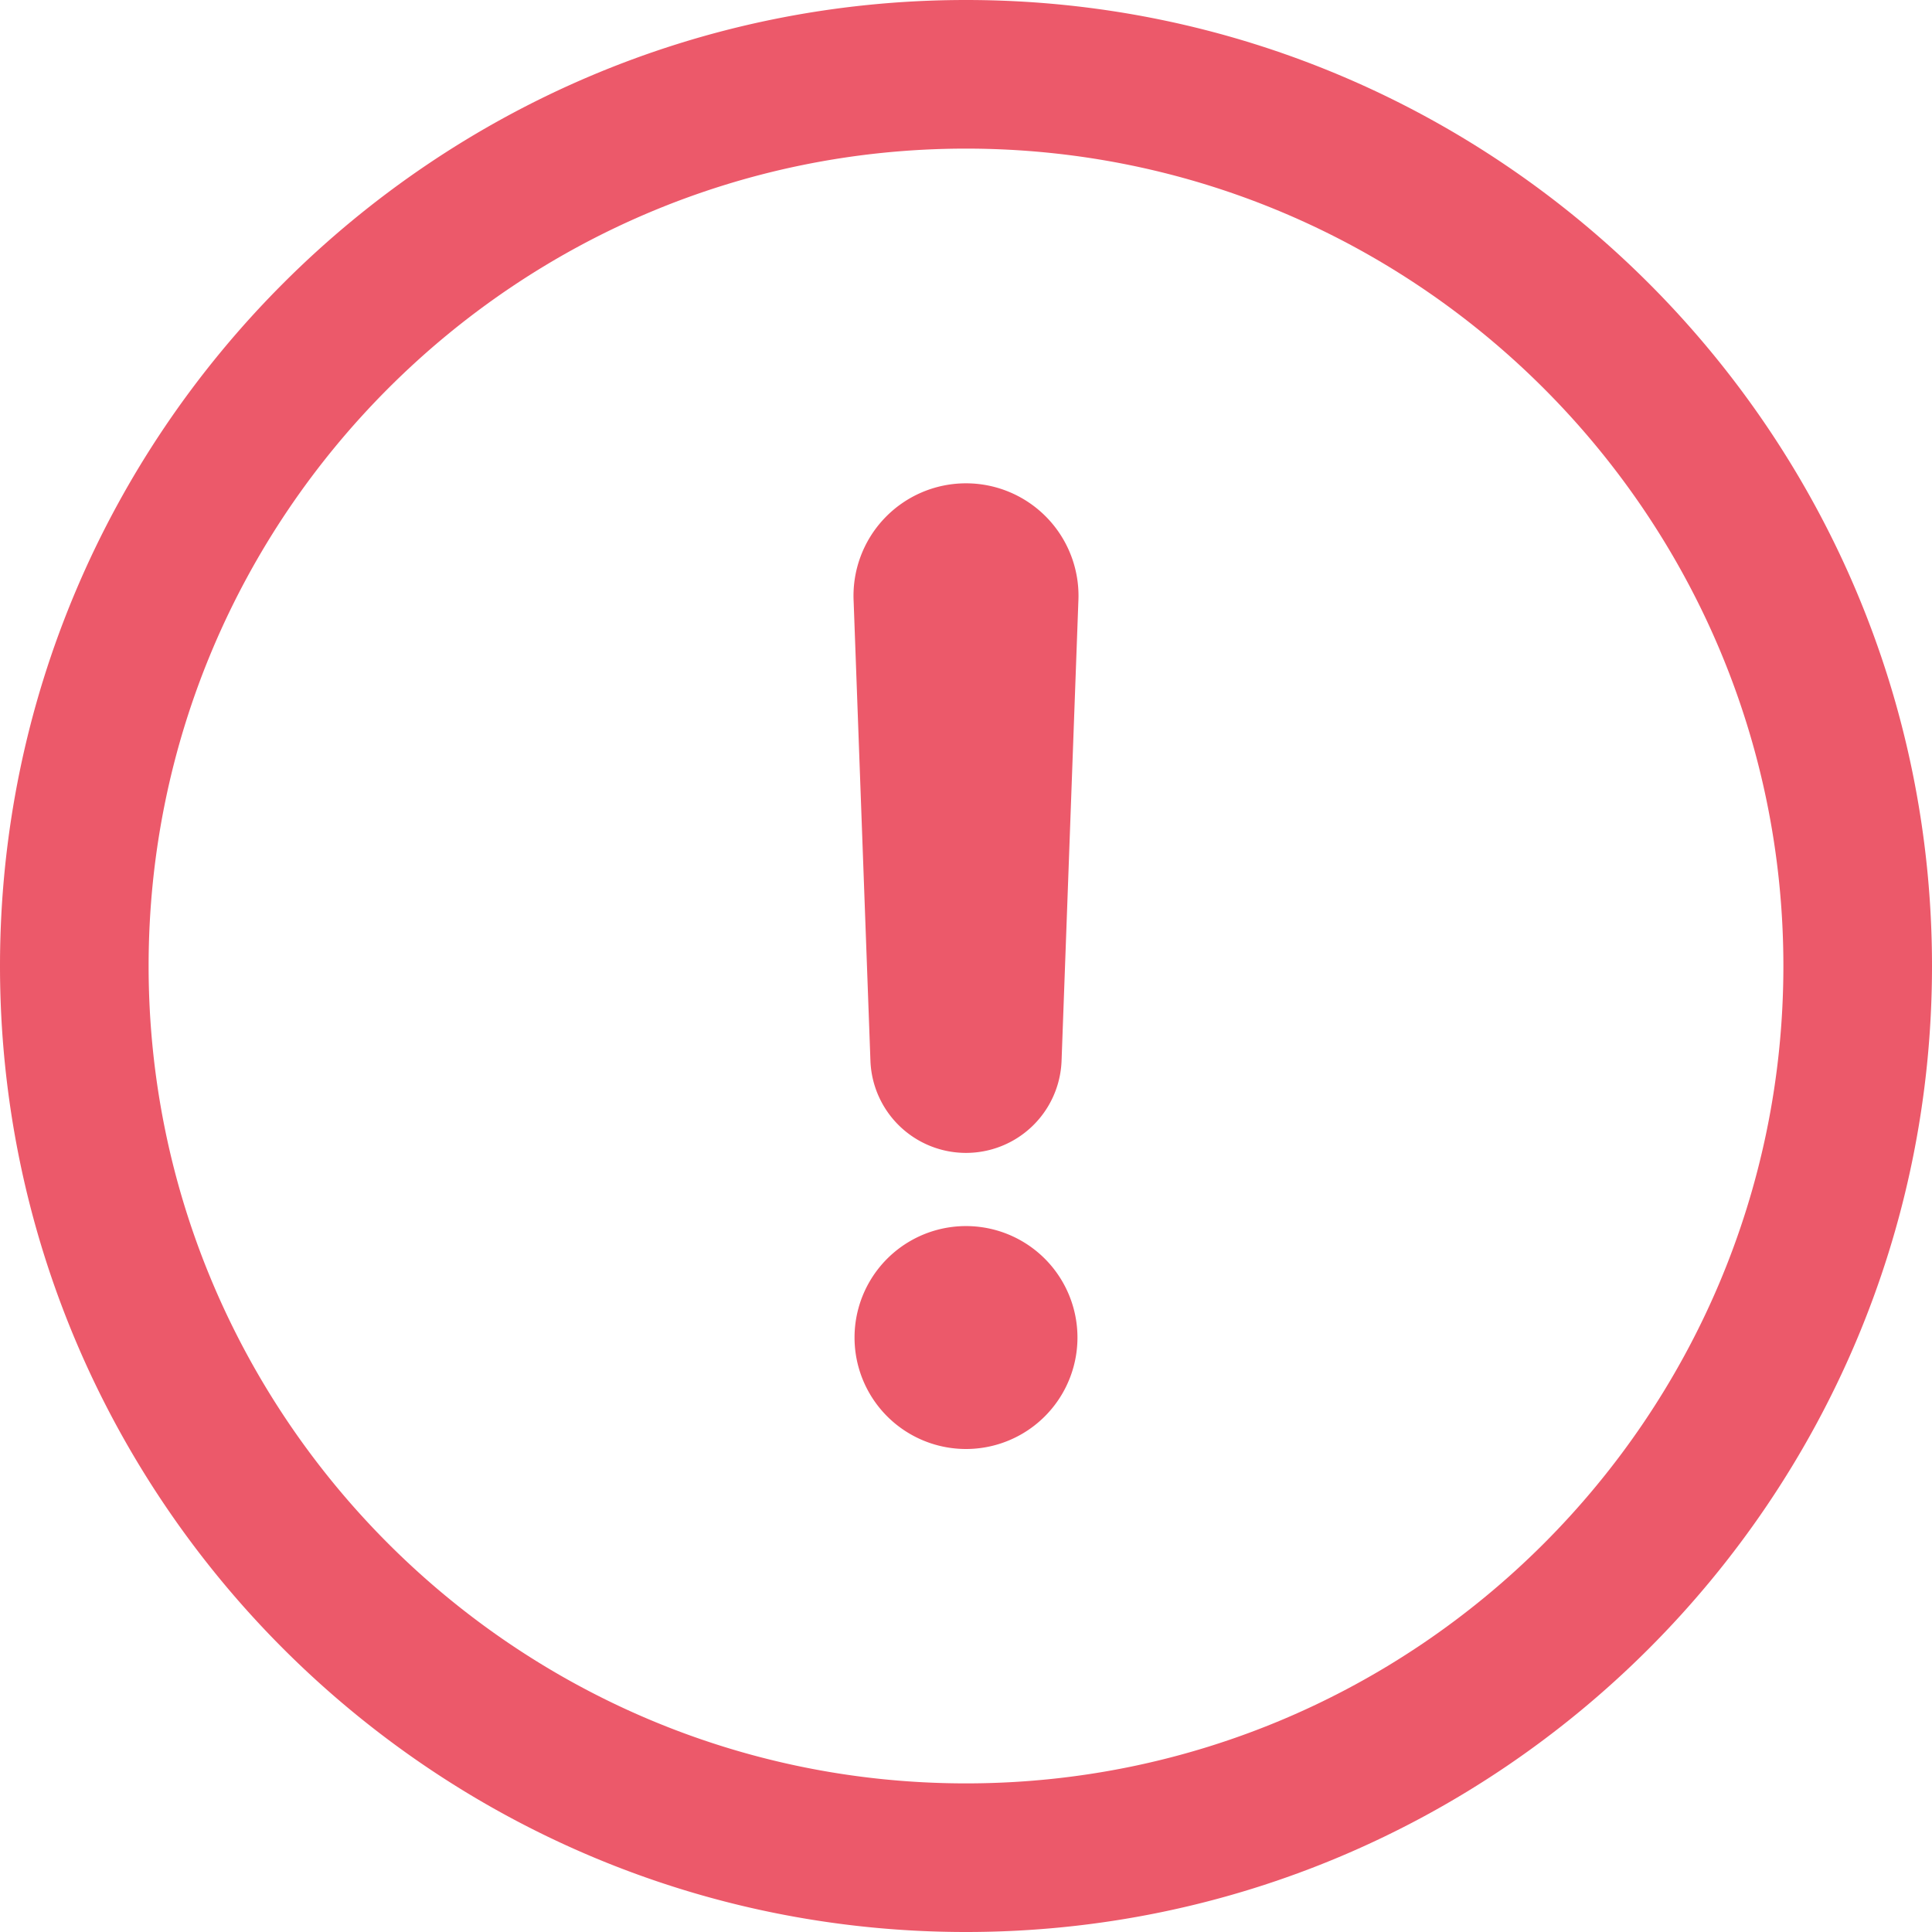 <svg xmlns="http://www.w3.org/2000/svg" width="26" height="26" viewBox="0 0 26 26">
    <path fill="#ec596a" fill-rule="evenodd" d="M14.5 18a1.5 1.5 0 1 1-3 0 1.5 1.5 0 0 1 3 0m.012-9.904l-.226 6.183a1.287 1.287 0 0 1-2.572 0l-.226-6.183a1.514 1.514 0 1 1 3.024 0M13 24C6.935 24 2 19.065 2 13S6.935 2 13 2s11 4.935 11 11-4.935 11-11 11m0-24C5.832 0 0 5.832 0 13s5.832 13 13 13 13-5.832 13-13S20.168 0 13 0"/>
</svg>
